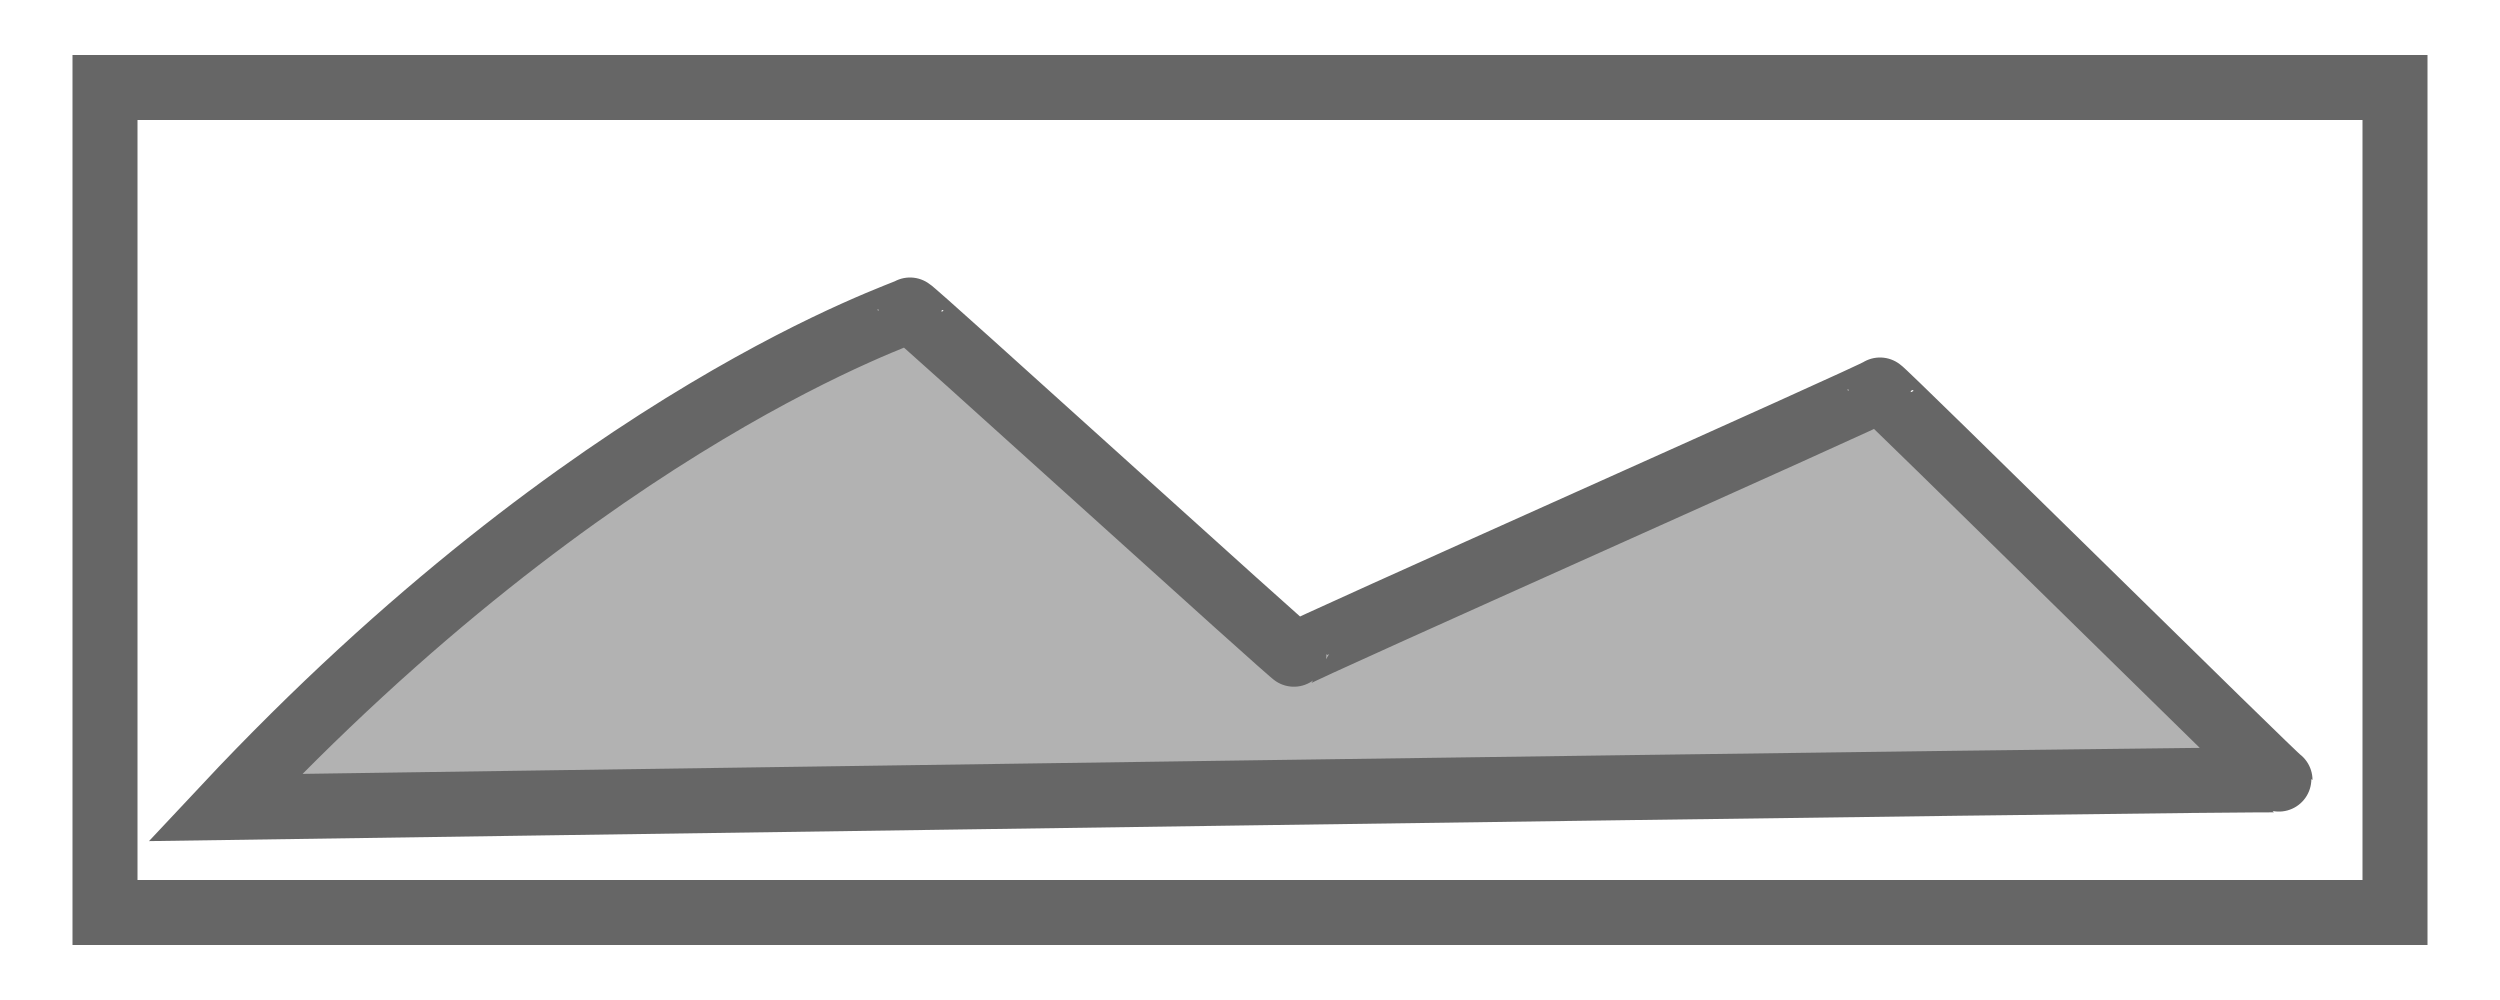 <svg width="500" height="200" xmlns="http://www.w3.org/2000/svg" xmlns:svg="http://www.w3.org/2000/svg">
 <!-- Created with SVG-edit - https://github.com/SVG-Edit/svgedit-->
 <g class="layer">
  <title>Layer 1</title>
  <rect id="svg_1" height="165" width="458" y="17.5" x="21" fill-opacity="0" stroke-linecap="null" stroke-linejoin="null" stroke-dasharray="null" stroke-width="13" stroke="#666666" fill="#000000"/>
  <path id="svg_3" d="m45,161.5c74,-79 137,-99 137,-99.5c0,-0.5 77,69.5 77,69c0,-0.5 117,-52.5 117,-53c0,-0.5 80,78.5 80,78c0,-0.5 -411,5.5 -411,5.5z" stroke-linecap="null" stroke-linejoin="null" stroke-dasharray="null" stroke-width="13" stroke="#666666" fill="#b2b2b2"/>
 </g>
</svg>
